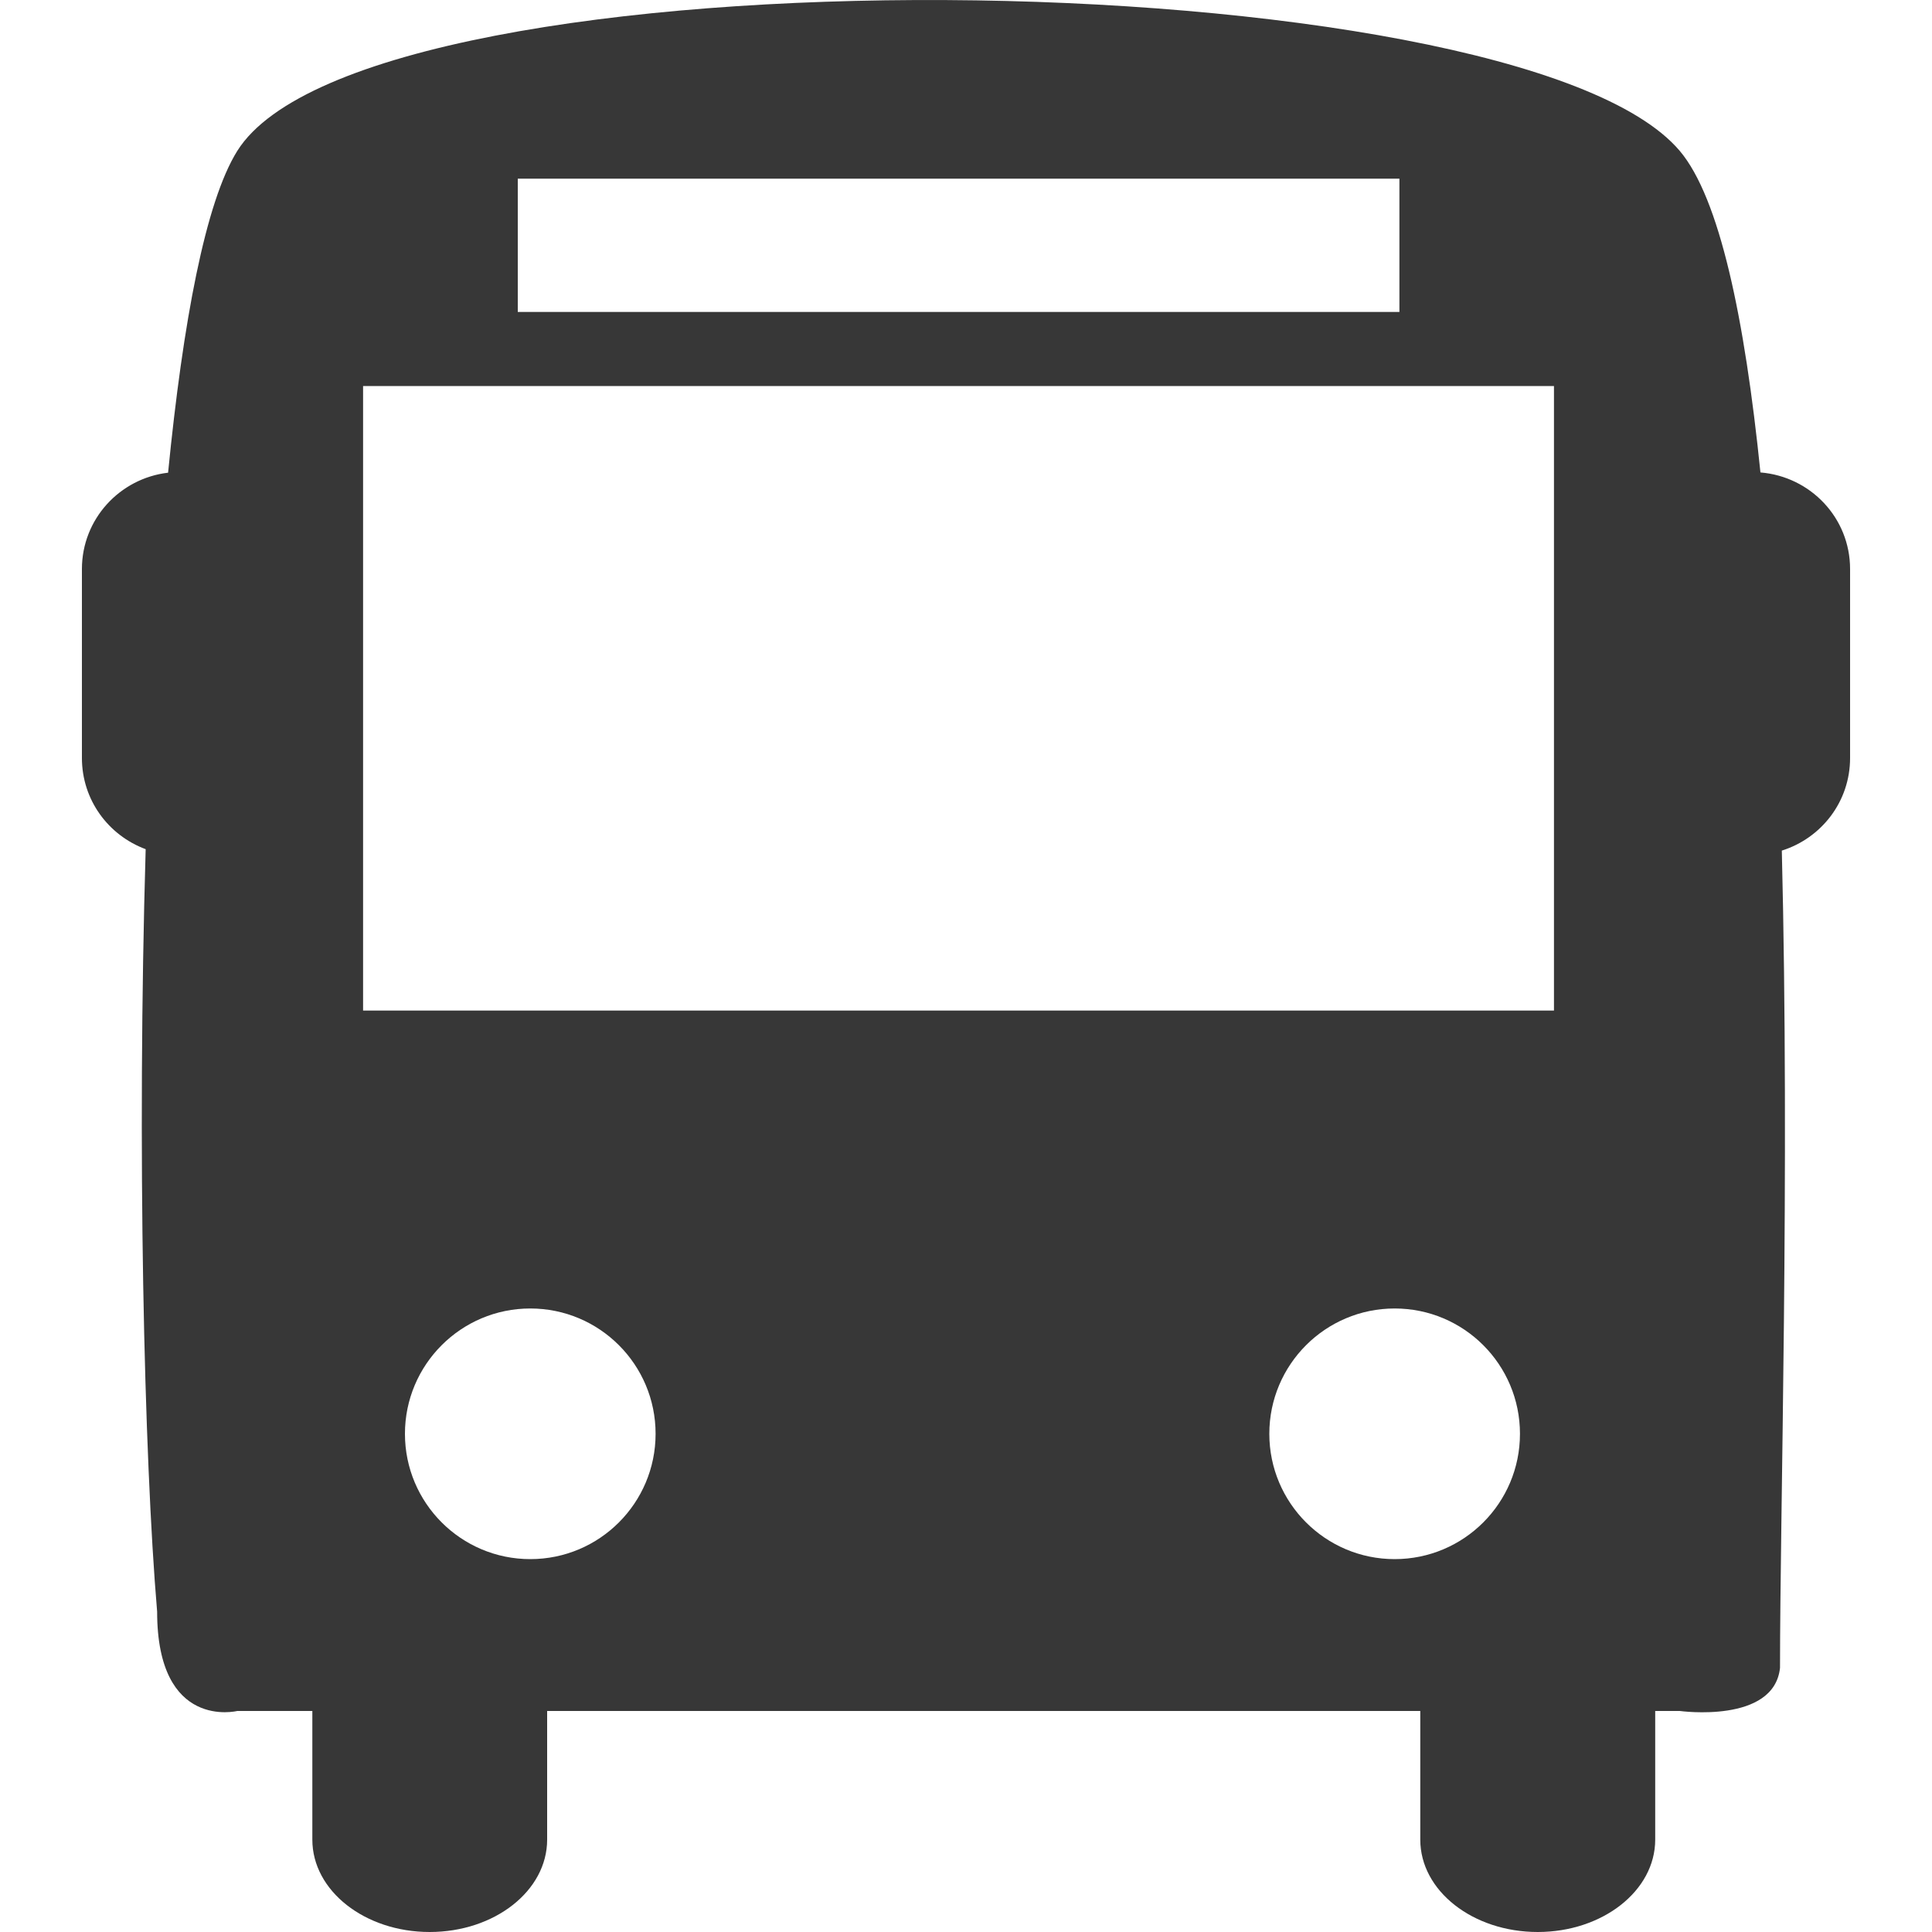 <svg width="15" height="15" viewBox="0 0 15 15" fill="none" xmlns="http://www.w3.org/2000/svg">
<path d="M13.668 3.668C13.546 2.47 13.351 1.538 13.042 1.172C11.769 -0.335 2.855 -0.445 1.842 1.172C1.595 1.568 1.421 2.497 1.305 3.67C0.929 3.714 0.636 4.031 0.636 4.418V5.885C0.636 6.211 0.842 6.486 1.131 6.593C1.063 8.904 1.118 11.314 1.22 12.513C1.22 13.438 1.842 13.284 1.842 13.284H2.425V14.283C2.425 14.68 2.833 15 3.336 15C3.84 15 4.248 14.68 4.248 14.283V13.284H11.027V14.283C11.027 14.68 11.435 15 11.939 15C12.442 15 12.851 14.68 12.851 14.283V13.284H13.042C13.042 13.284 13.774 13.385 13.82 12.949C13.82 11.754 13.896 9.104 13.834 6.604C14.14 6.508 14.364 6.225 14.364 5.885V4.418C14.364 4.021 14.057 3.7 13.668 3.668ZM4.02 1.387H10.865V2.422H4.02V1.387ZM4.117 12.105C3.58 12.105 3.144 11.669 3.144 11.132C3.144 10.595 3.58 10.159 4.117 10.159C4.655 10.159 5.09 10.595 5.09 11.132C5.09 11.669 4.655 12.105 4.117 12.105ZM10.828 12.105C10.291 12.105 9.855 11.669 9.855 11.132C9.855 10.595 10.291 10.159 10.828 10.159C11.366 10.159 11.801 10.595 11.801 11.132C11.801 11.669 11.366 12.105 10.828 12.105ZM12.065 7.846H2.819V2.997H12.065V7.846Z" fill="#373737"/>
</svg>
